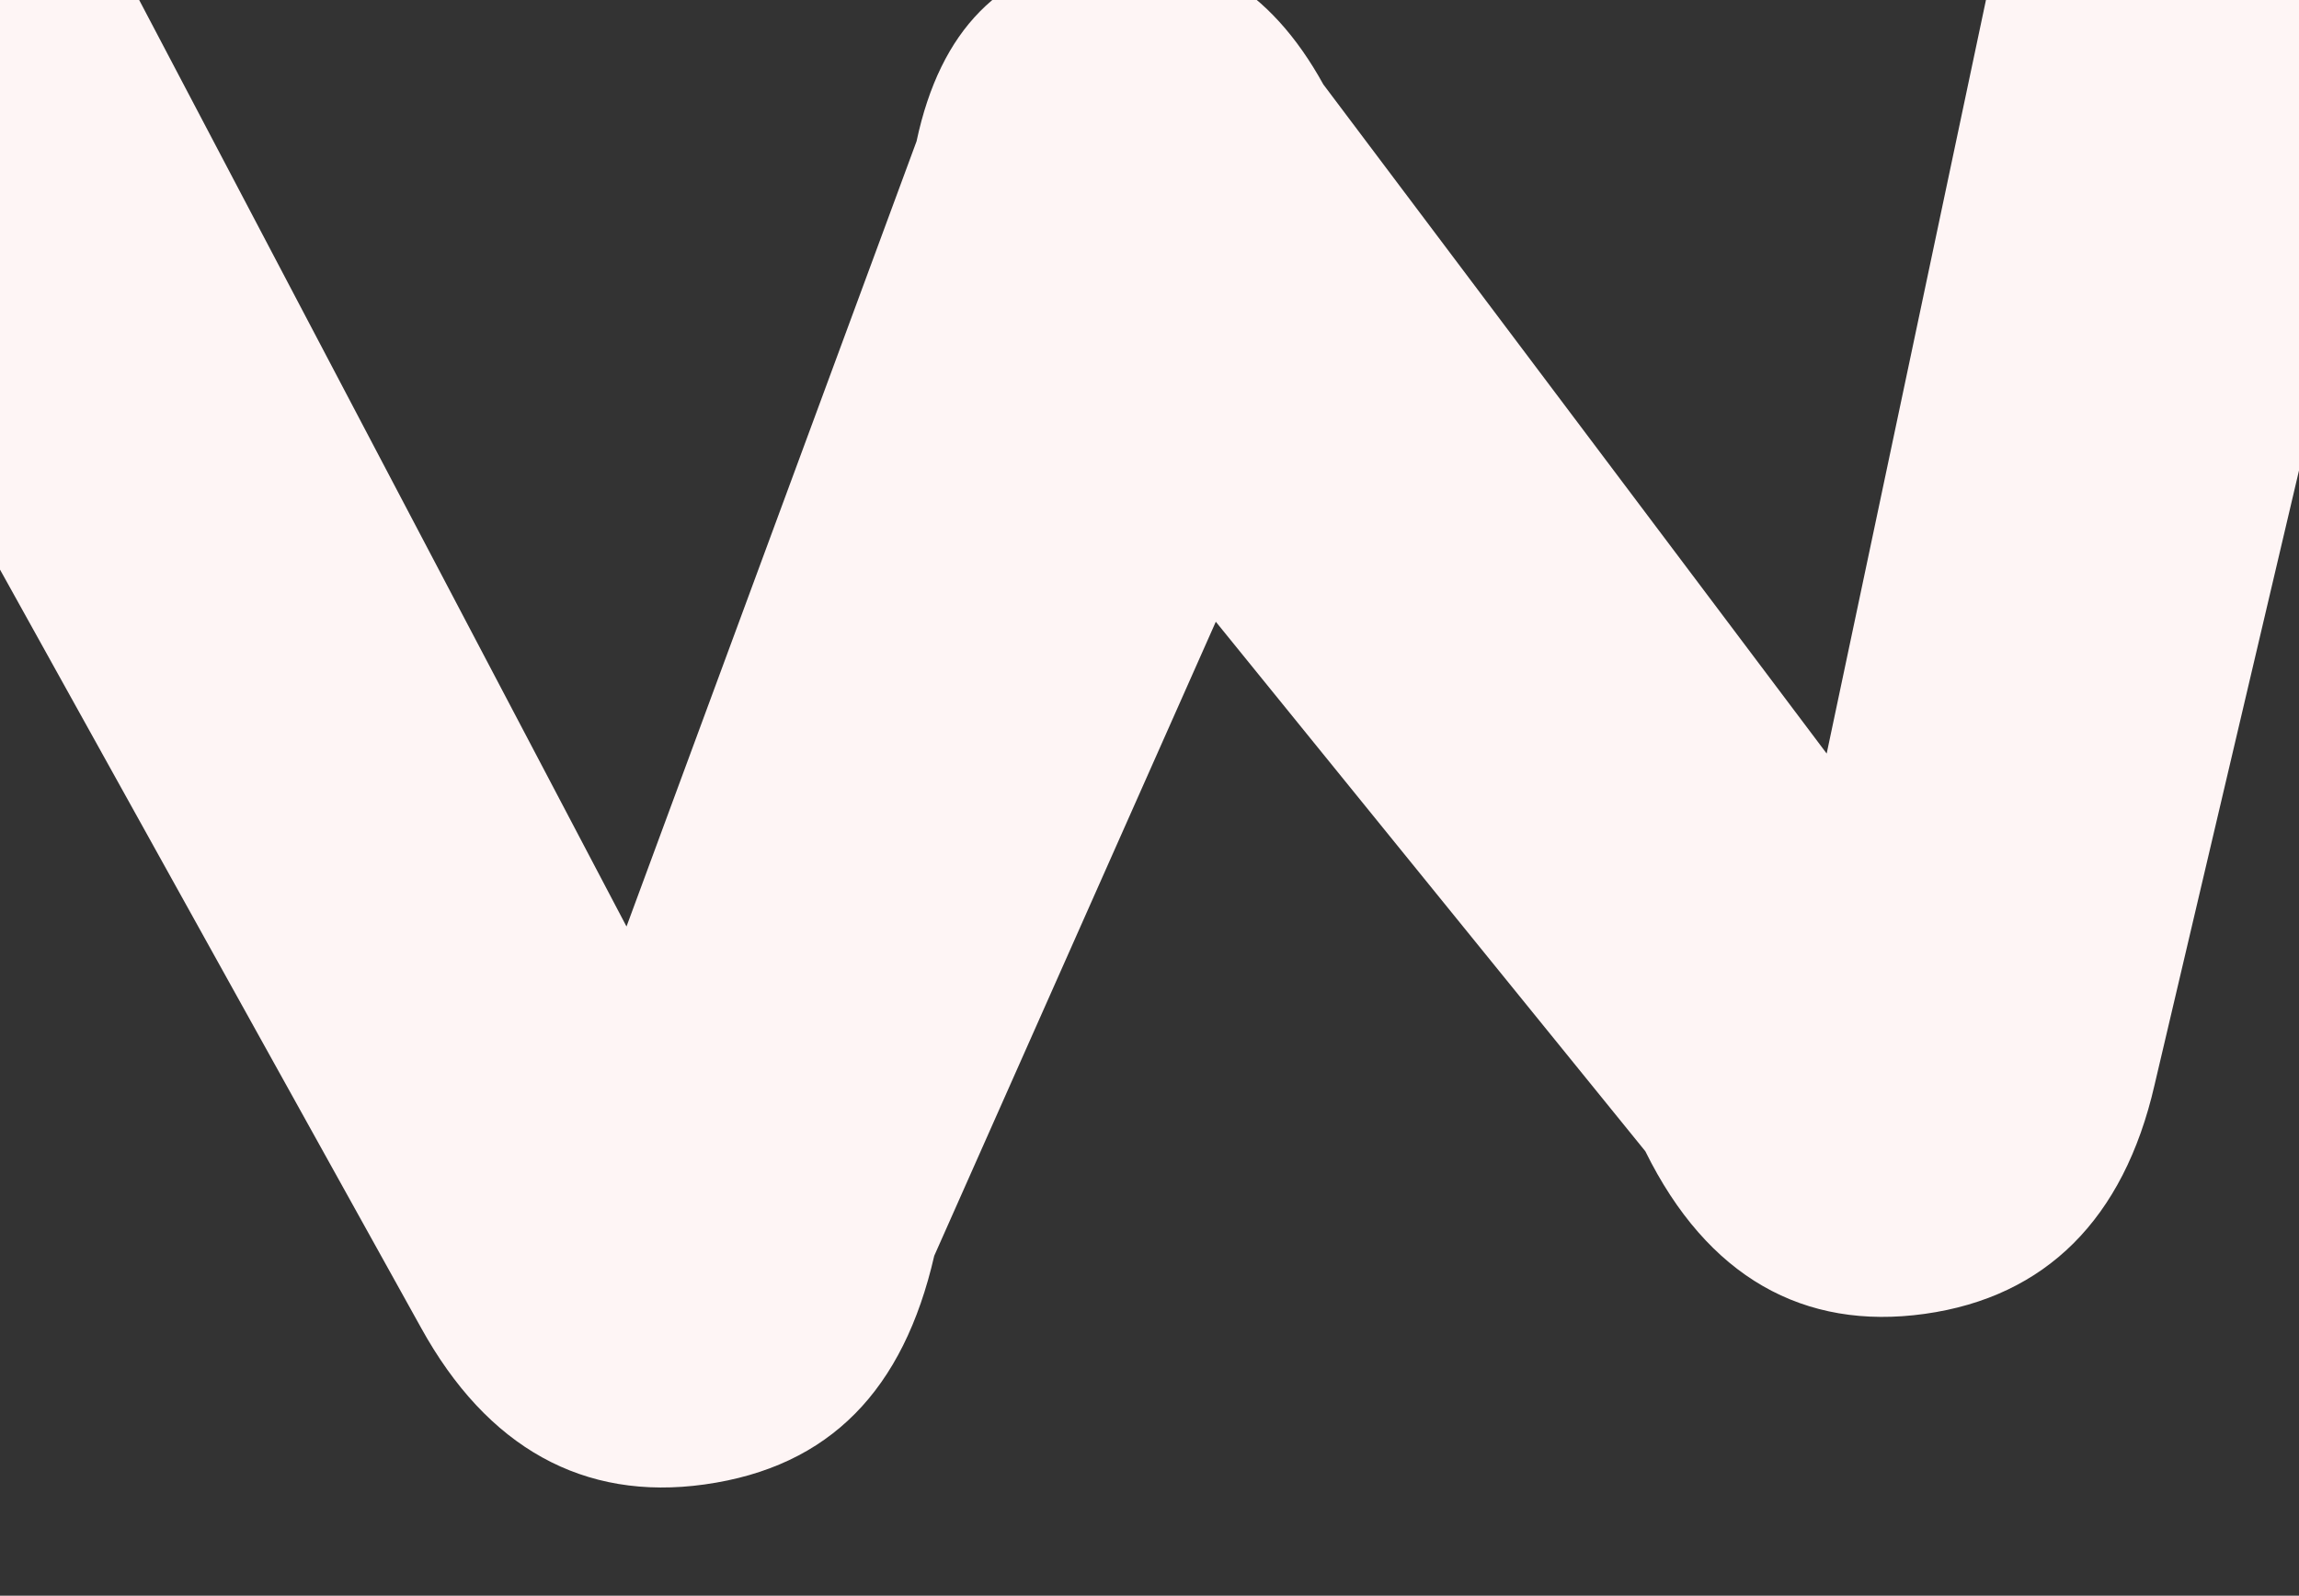 <svg width="1920" height="1333" viewBox="0 0 1920 1333" fill="none" xmlns="http://www.w3.org/2000/svg">
<rect x="0" y="0" width="1920" height="1333" fill="#333333" stroke="none"/>
<path d="M1607.48 1097.56C1708.58 1083.42 1773.67 1018.16 1799.3 906.575L2073.31 -259.288C2087.5 -334.714 2079.21 -394.035 2043.79 -440.923C2008.37 -487.812 1952.83 -501.646 1880.04 -491.467C1835.56 -485.247 1804.99 -468.011 1779.64 -442.866C1754.3 -417.721 1735.96 -371.956 1724.03 -309.807L1525.54 629.49L1105.16 70.502C1060.95 -9.719 997.821 -48.411 916.941 -37.101C836.062 -25.791 785.371 24.498 765.463 118.004L523.225 773.973L68.27 -91.228C40.347 -143.484 10.75 -178.227 -24.564 -194.889C-59.879 -211.551 -93.415 -215.501 -129.811 -210.412C-202.603 -200.233 -243.531 -168.589 -256.048 -110.677C-269.158 -57.003 -260.862 2.319 -227.118 66.721L351.557 1109.03C406.81 1209.3 487.304 1254.21 588.404 1240.07C693.547 1225.37 754.591 1160.67 780.218 1049.08L1015.38 519.387L1374.09 961.716C1425.89 1066.79 1506.39 1111.7 1607.48 1097.56Z" fill="#FEF5F5"/>
</svg>
